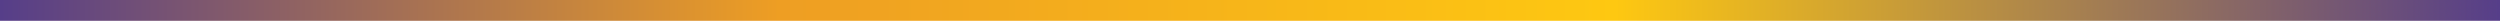 <svg width="1440" height="12" viewBox="0 0 1440 12" fill="none" xmlns="http://www.w3.org/2000/svg">
<path d="M0 0H1440V12H0V0Z" fill="url(#paint0_linear_24_53)"/>
<defs>
<linearGradient id="paint0_linear_24_53" x1="0" y1="11.999" x2="1440" y2="12" gradientUnits="userSpaceOnUse">
<stop stop-color="#563E89"/>
<stop offset="0.312" stop-color="#EE9E23"/>
<stop offset="0.646" stop-color="#FEC811"/>
<stop offset="1" stop-color="#563E89"/>
</linearGradient>
</defs>
</svg>
